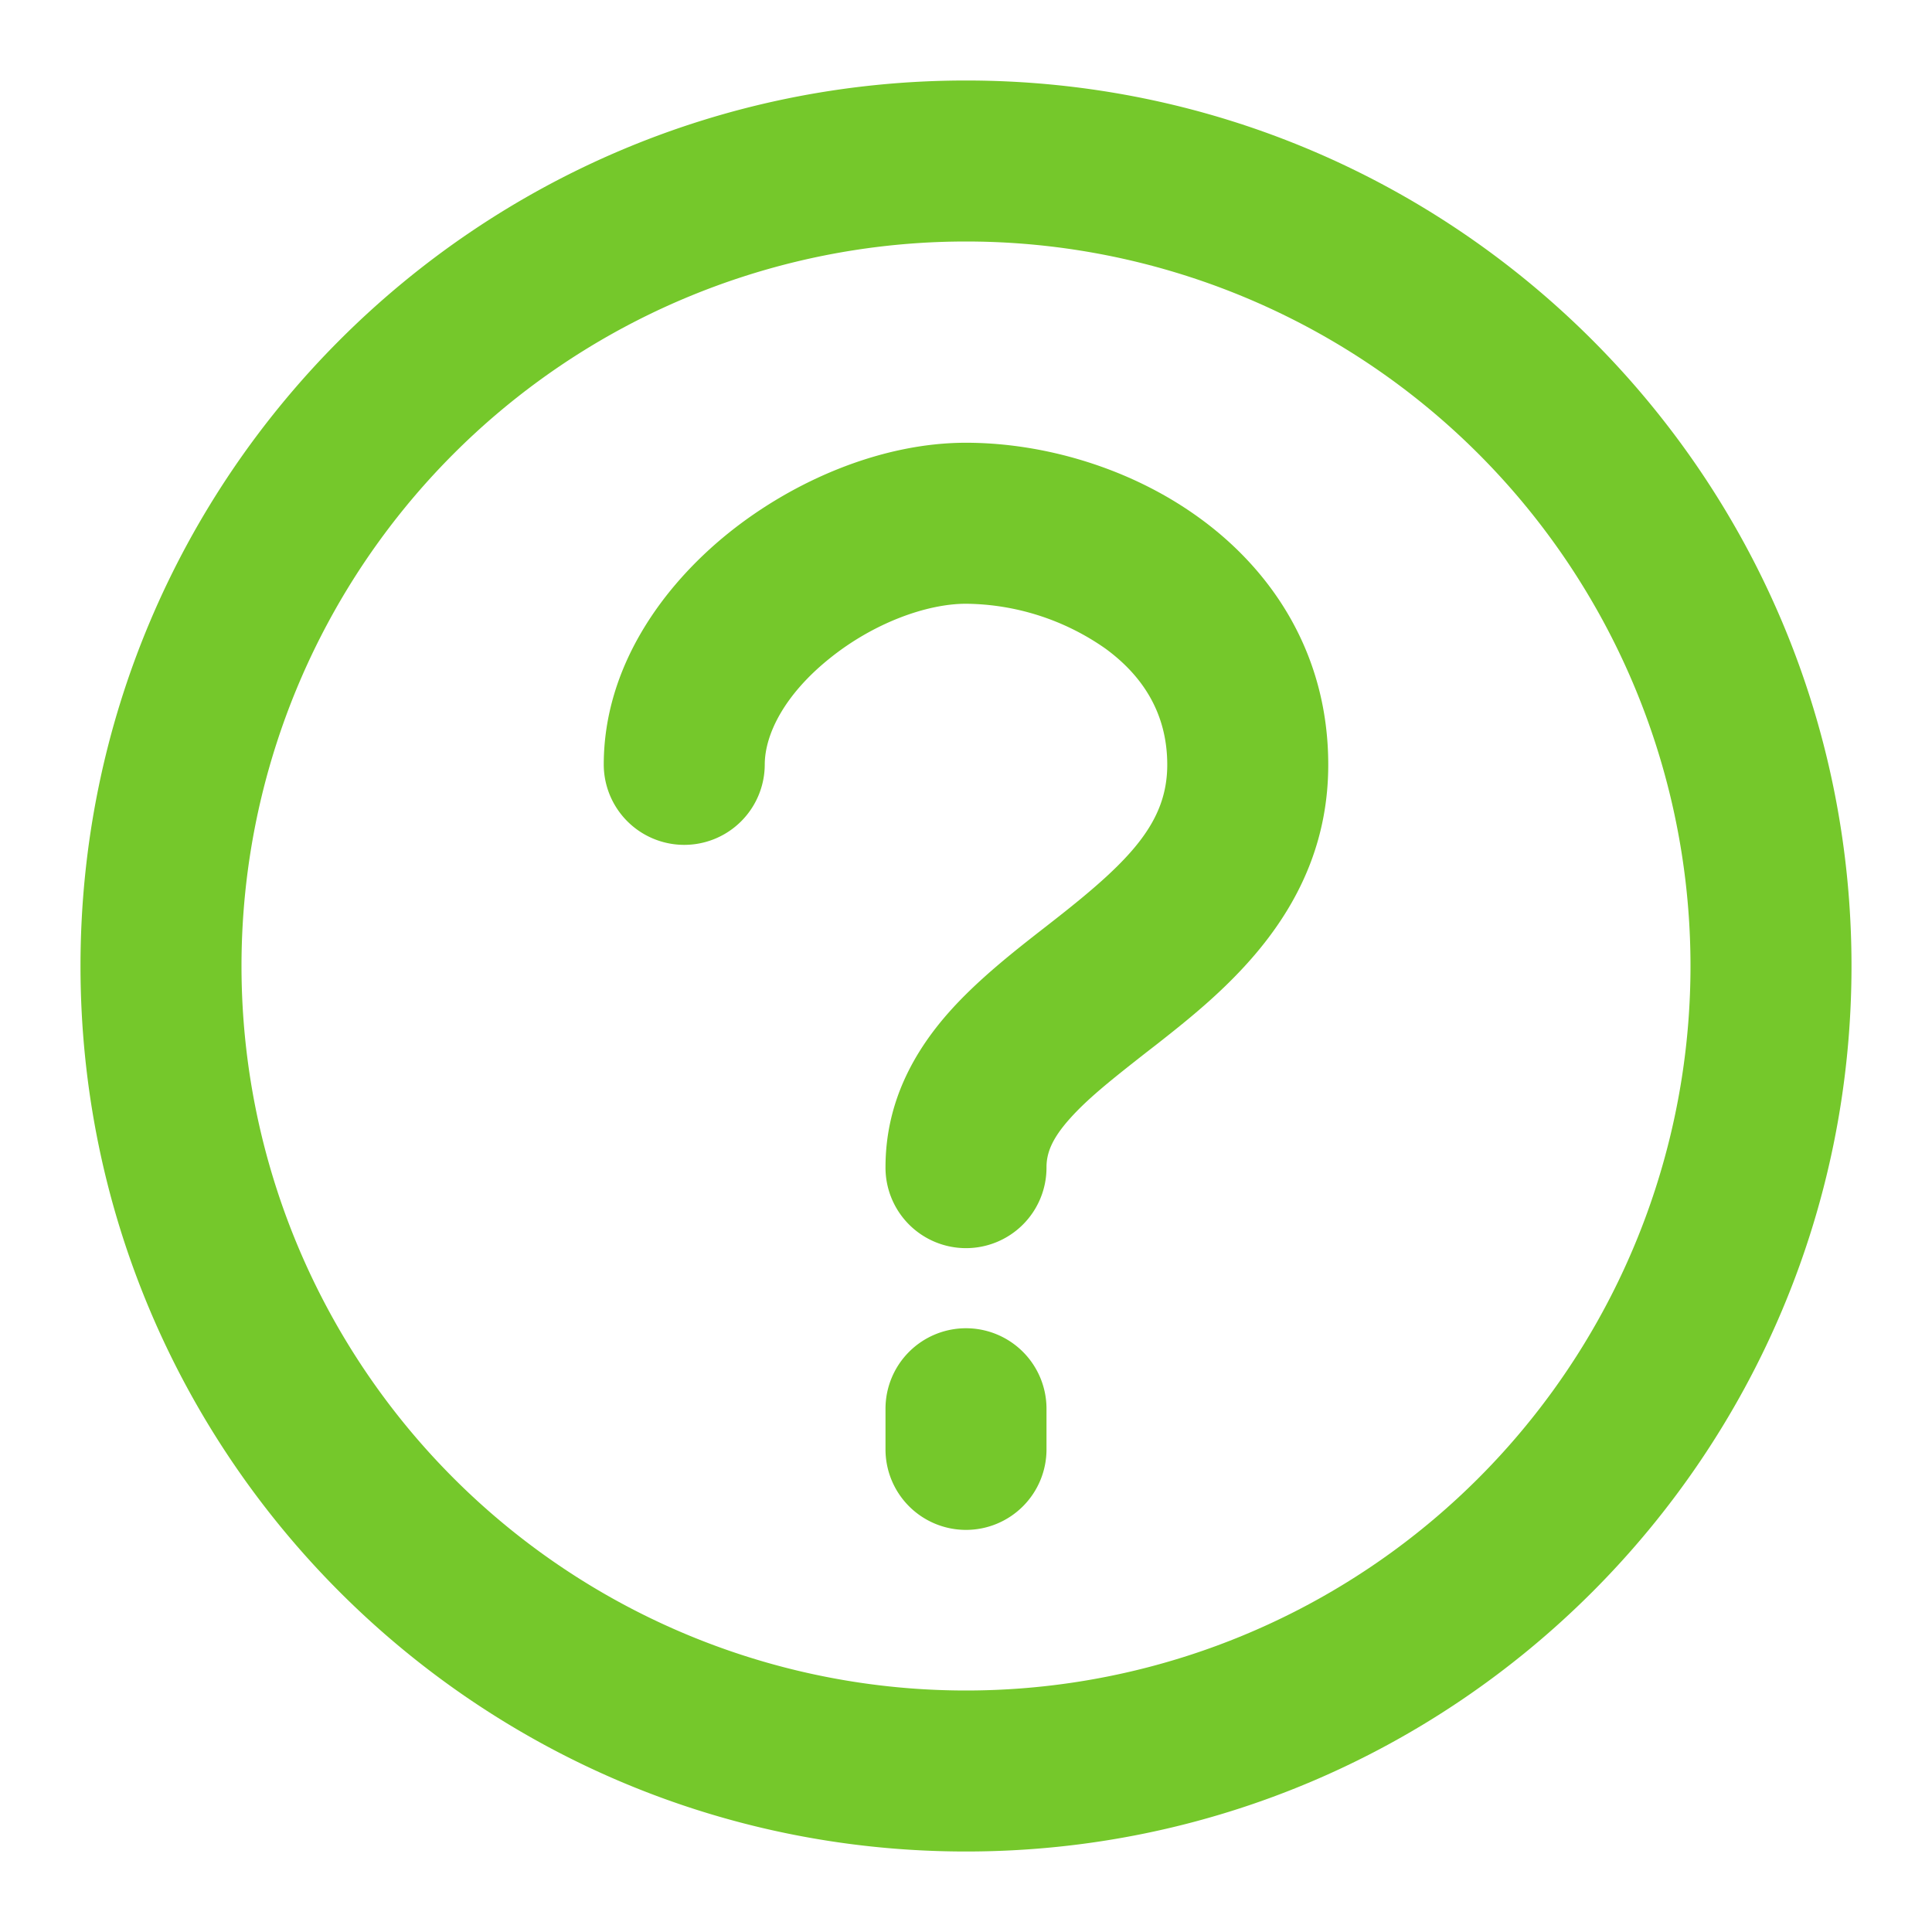 <?xml version="1.0" standalone="no"?><!DOCTYPE svg PUBLIC "-//W3C//DTD SVG 1.1//EN" "http://www.w3.org/Graphics/SVG/1.1/DTD/svg11.dtd"><svg t="1562645716741" class="icon" viewBox="0 0 1024 1024" version="1.1" xmlns="http://www.w3.org/2000/svg" p-id="8545" xmlns:xlink="http://www.w3.org/1999/xlink" width="200" height="200"><defs><style type="text/css"></style></defs><path d="M512 128a384 384 0 1 0 0 768 384 384 0 0 0 0-768zM42.667 512C42.667 252.8 252.8 42.667 512 42.667s469.333 210.133 469.333 469.333-210.133 469.333-469.333 469.333S42.667 771.2 42.667 512z" fill="#75C82B" p-id="8546"></path><path d="M439.68 349.013c-23.595 18.944-34.347 39.936-34.347 56.32a42.667 42.667 0 0 1-85.333 0c0-51.883 31.403-94.891 66.219-122.88C421.291 254.293 467.797 234.667 512 234.667c40.832 0 87.168 13.099 124.245 40.235 38.144 27.861 67.755 71.765 67.755 130.432 0 76.373-55.253 120.149-90.965 148.224l-6.059 4.693c-17.152 13.483-30.08 23.637-39.808 34.517-9.813 10.923-12.501 18.56-12.501 25.899a42.667 42.667 0 1 1-85.333 0c0-35.328 15.957-62.379 34.176-82.773 15.189-16.981 34.56-32.128 50.688-44.672l6.101-4.779c38.955-30.592 58.368-50.816 58.368-81.109 0-26.667-12.501-46.763-32.768-61.568A130.731 130.731 0 0 0 512 320c-20.864 0-49.067 10.24-72.32 29.013zM512 704a42.667 42.667 0 0 1 42.667 42.667v21.333a42.667 42.667 0 1 1-85.333 0v-21.333a42.667 42.667 0 0 1 42.667-42.667z" fill="#75C82B" p-id="8547"></path></svg>